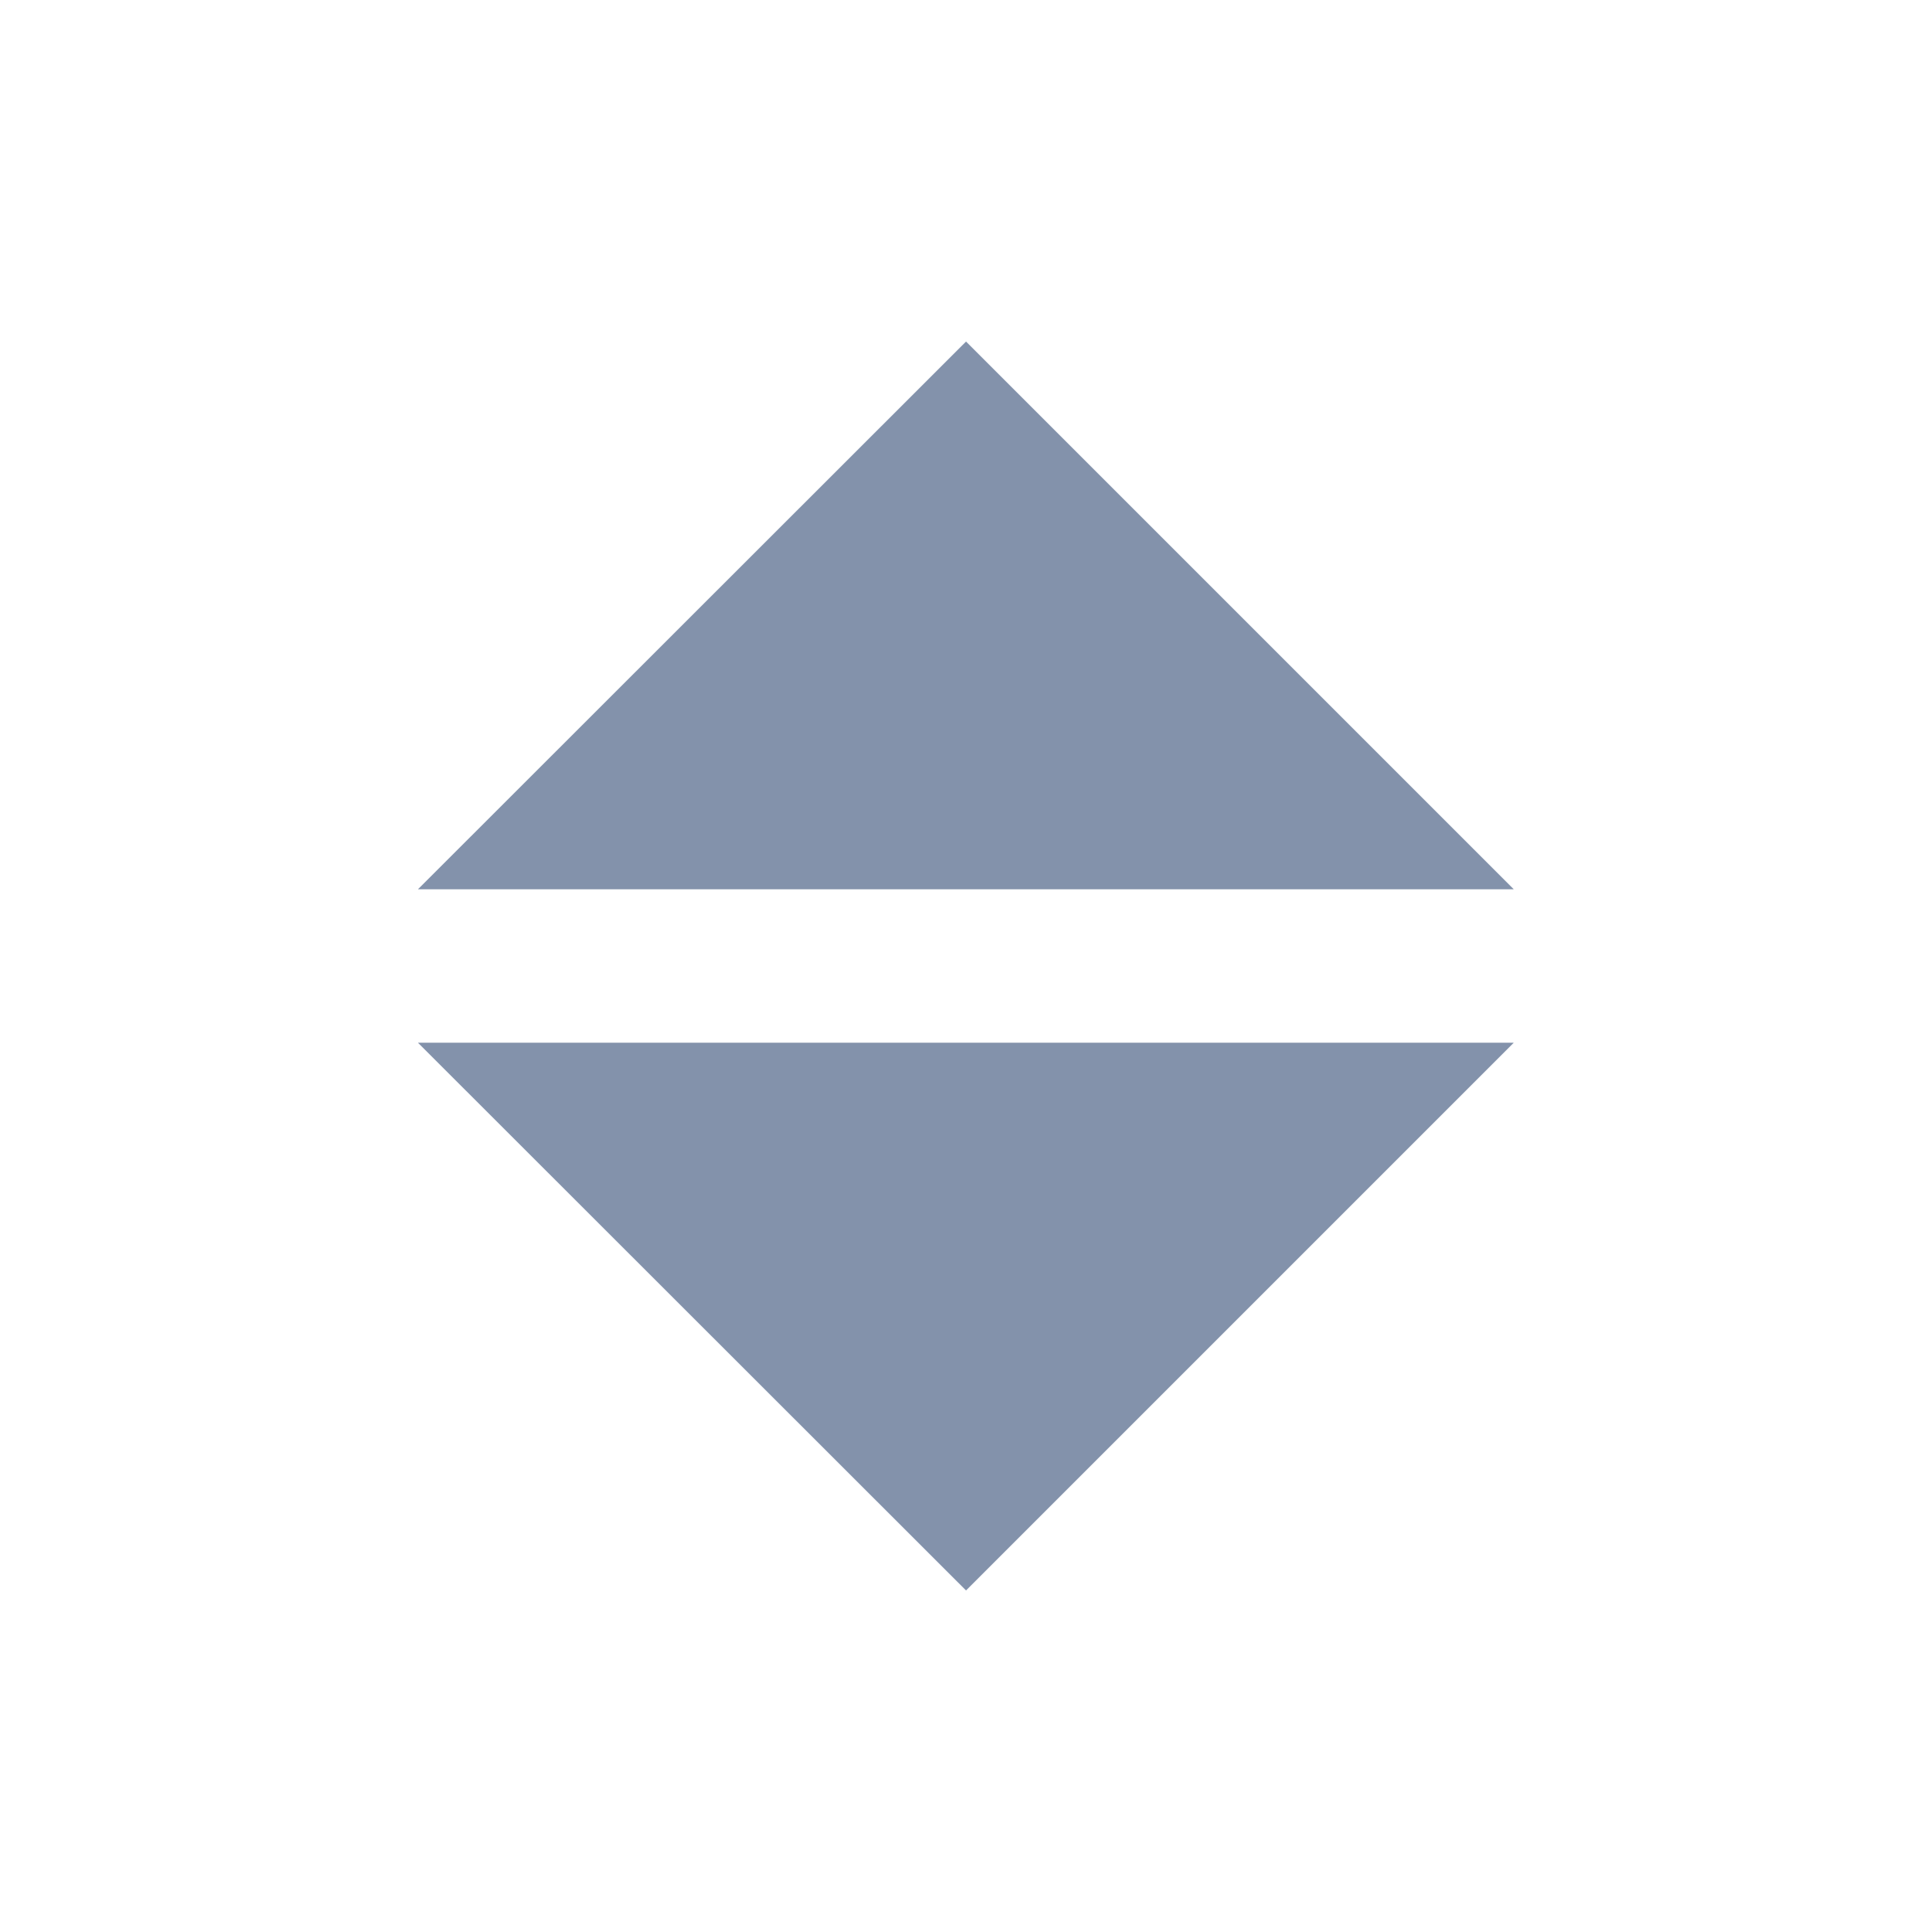 <svg width="14" height="14" viewBox="0 0 14 14" fill="none" xmlns="http://www.w3.org/2000/svg">
<path d="M5.444 8.556L7 10.111L8.555 8.556H5.444Z" stroke="#8392AB" stroke-width="2"/>
<path d="M5.444 5.444L7 3.889L8.555 5.444H5.444Z" stroke="#8392AB" stroke-width="2"/>
</svg>
